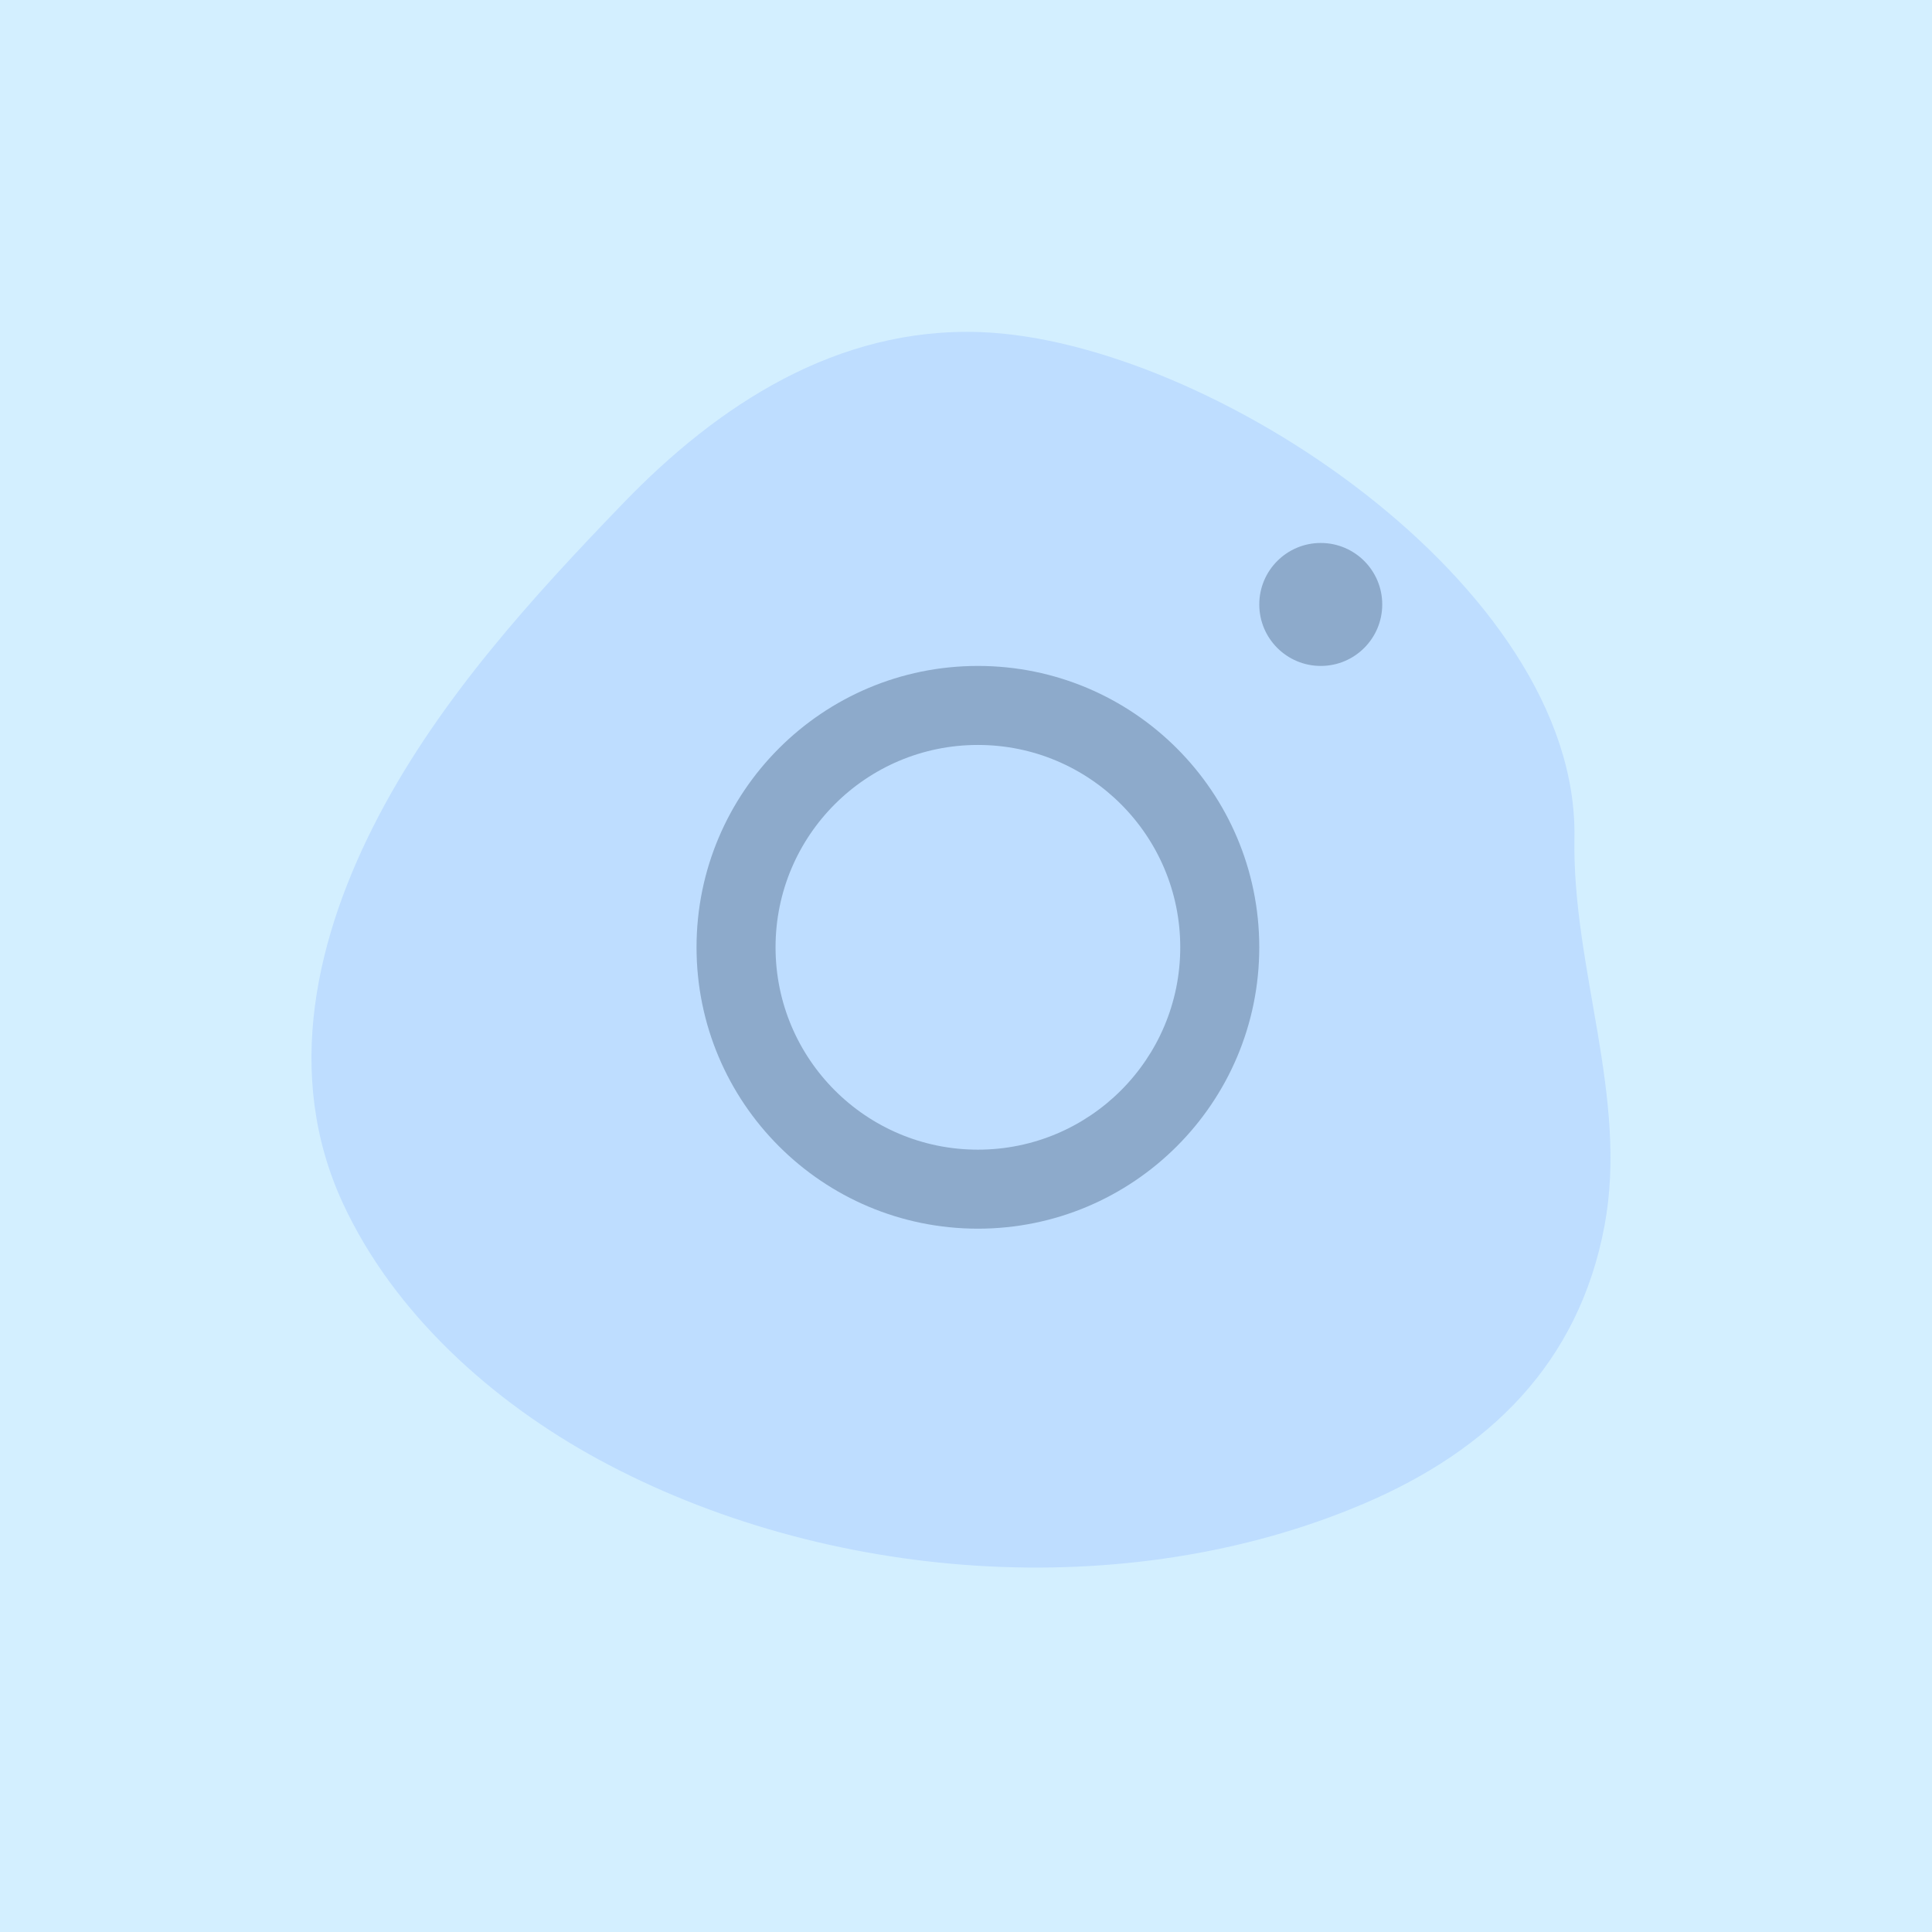 <svg xmlns="http://www.w3.org/2000/svg" xmlns:xlink="http://www.w3.org/1999/xlink" width="1024" zoomAndPan="magnify" viewBox="0 0 768 768" height="1024" preserveAspectRatio="xMidYMid meet" version="1.0"><defs><clipPath id="f7c57e11d2"><path d="M 276.883 264.719 L 500.578 264.719 L 500.578 488.418 L 276.883 488.418 Z M 276.883 264.719 " clip-rule="nonzero"/></clipPath><clipPath id="0be7ada4a0"><path d="M 388.73 264.719 C 326.957 264.719 276.883 314.797 276.883 376.566 C 276.883 438.34 326.957 488.418 388.73 488.418 C 450.504 488.418 500.578 438.34 500.578 376.566 C 500.578 314.797 450.504 264.719 388.73 264.719 Z M 388.73 264.719 " clip-rule="nonzero"/></clipPath><clipPath id="65211c456f"><path d="M 308.293 296.129 L 469.168 296.129 L 469.168 457.008 L 308.293 457.008 Z M 308.293 296.129 " clip-rule="nonzero"/></clipPath><clipPath id="f571593e19"><path d="M 388.73 296.129 C 344.305 296.129 308.293 332.145 308.293 376.566 C 308.293 420.992 344.305 457.008 388.73 457.008 C 433.156 457.008 469.168 420.992 469.168 376.566 C 469.168 332.145 433.156 296.129 388.73 296.129 Z M 388.73 296.129 " clip-rule="nonzero"/></clipPath><clipPath id="d32d589082"><path d="M 500.582 215.84 L 549.461 215.84 L 549.461 264.719 L 500.582 264.719 Z M 500.582 215.84 " clip-rule="nonzero"/></clipPath><clipPath id="e0d592ed4f"><path d="M 525.02 215.84 C 511.523 215.84 500.582 226.781 500.582 240.277 C 500.582 253.777 511.523 264.719 525.02 264.719 C 538.52 264.719 549.461 253.777 549.461 240.277 C 549.461 226.781 538.52 215.84 525.02 215.84 Z M 525.02 215.84 " clip-rule="nonzero"/></clipPath></defs><rect x="-76.8" width="921.6" fill="#ffffff" y="-76.8" height="921.6" fill-opacity="1"/><rect x="-76.8" width="921.6" fill="#d3efff" y="-76.8" height="921.6" fill-opacity="1"/><path fill="#beddff" d="M 625.863 333.07 C 627.668 232.867 480.453 135.324 389.73 132.016 C 332.617 129.945 285.305 161.137 247.953 199.809 C 211.727 237.309 175.285 277.395 150.812 323.82 C 125.512 371.852 112.641 427.062 136.262 478.219 C 156.551 522.164 195.797 557.23 237.766 580.059 C 327.73 628.988 447.449 638.098 542.074 597.766 C 591.953 576.504 627.562 541.93 637.801 487.344 C 647.406 436.137 624.926 385.164 625.863 333.07 Z M 625.863 333.07 " fill-opacity="1" fill-rule="nonzero"/><g clip-path="url(#f7c57e11d2)"><g clip-path="url(#0be7ada4a0)"><path fill="#8daacb" d="M 276.883 264.719 L 500.578 264.719 L 500.578 488.418 L 276.883 488.418 Z M 276.883 264.719 " fill-opacity="1" fill-rule="nonzero"/></g></g><g clip-path="url(#65211c456f)"><g clip-path="url(#f571593e19)"><path fill="#beddff" d="M 308.293 296.129 L 469.168 296.129 L 469.168 457.008 L 308.293 457.008 Z M 308.293 296.129 " fill-opacity="1" fill-rule="nonzero"/></g></g><g clip-path="url(#d32d589082)"><g clip-path="url(#e0d592ed4f)"><path fill="#8daacb" d="M 500.582 215.84 L 549.461 215.84 L 549.461 264.719 L 500.582 264.719 Z M 500.582 215.84 " fill-opacity="1" fill-rule="nonzero"/></g></g></svg>